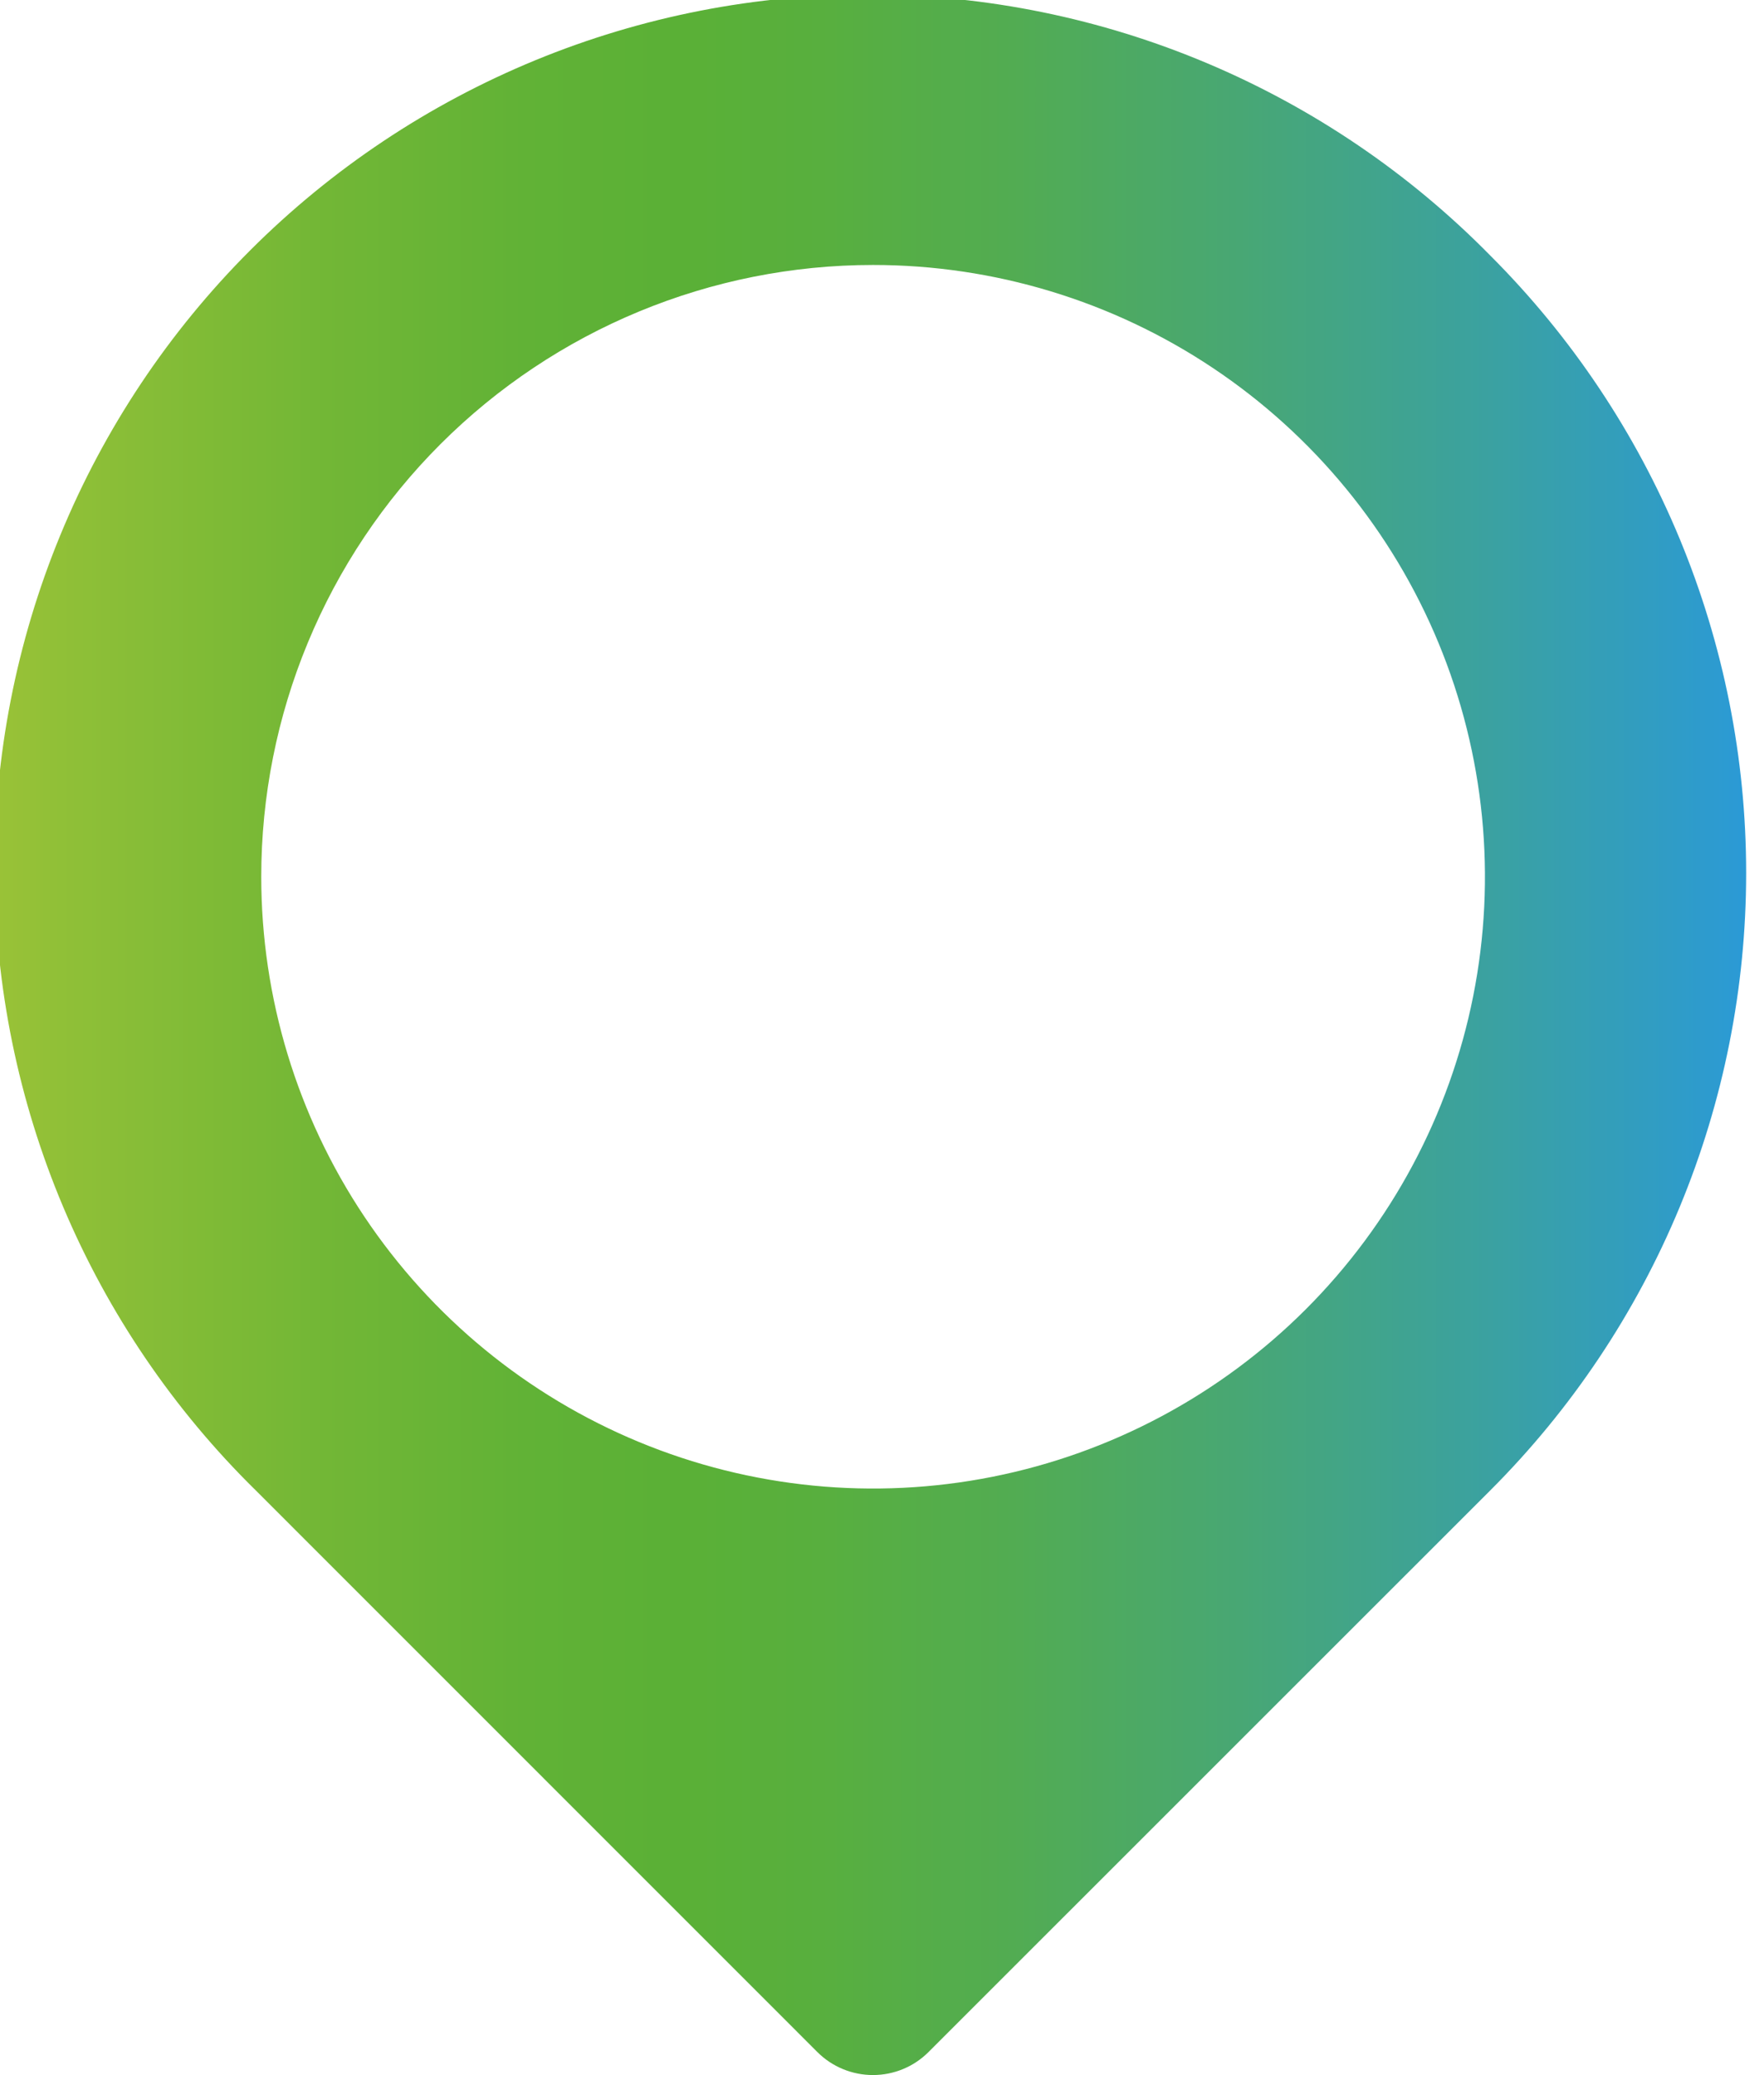 <svg width="68" height="80" viewBox="0 0 68 80" fill="none" xmlns="http://www.w3.org/2000/svg">
<path d="M57.454 9.857C54.339 6.687 50.627 4.165 46.531 2.437C42.436 0.709 38.039 -0.191 33.594 -0.21C29.15 -0.23 24.745 0.632 20.635 2.323C16.524 4.015 12.79 6.505 9.647 9.648C6.504 12.791 4.015 16.525 2.323 20.635C0.631 24.745 -0.23 29.15 -0.211 33.595C-0.191 38.04 0.709 42.437 2.437 46.532C4.165 50.627 6.686 54.34 9.857 57.455L31.51 79.112C32.078 79.679 32.848 79.997 33.651 79.997C34.454 79.997 35.224 79.679 35.791 79.112L57.451 57.455C60.577 54.33 63.057 50.62 64.749 46.537C66.441 42.453 67.312 38.077 67.312 33.657C67.313 29.237 66.442 24.86 64.751 20.776C63.059 16.693 60.58 12.983 57.454 9.857ZM33.657 10.215C38.322 10.215 42.882 11.598 46.761 14.19C50.639 16.781 53.663 20.465 55.448 24.775C57.233 29.084 57.7 33.827 56.79 38.402C55.88 42.977 53.633 47.18 50.335 50.478C47.036 53.777 42.834 56.023 38.258 56.933C33.683 57.843 28.941 57.376 24.631 55.591C20.322 53.806 16.638 50.783 14.046 46.904C11.455 43.026 10.071 38.465 10.071 33.801C10.071 30.703 10.681 27.636 11.867 24.775C13.052 21.913 14.789 19.313 16.979 17.123C21.403 12.7 27.402 10.215 33.657 10.215Z" fill="url(#paint0_linear_8296_9503)"/>
<defs>
<linearGradient id="paint0_linear_8296_9503" x1="-0.001" y1="39.998" x2="67.312" y2="39.998" gradientUnits="userSpaceOnUse">
<stop stop-color="#99C237"/>
<stop offset="0.03" stop-color="#91C037"/>
<stop offset="0.18" stop-color="#73B736"/>
<stop offset="0.3" stop-color="#61B236"/>
<stop offset="0.39" stop-color="#5AB036"/>
<stop offset="0.47" stop-color="#58AF3E"/>
<stop offset="0.58" stop-color="#52AC52"/>
<stop offset="0.71" stop-color="#48A774"/>
<stop offset="0.86" stop-color="#3AA1A3"/>
<stop offset="1" stop-color="#2B9AD6"/>
</linearGradient>
</defs>
</svg>
